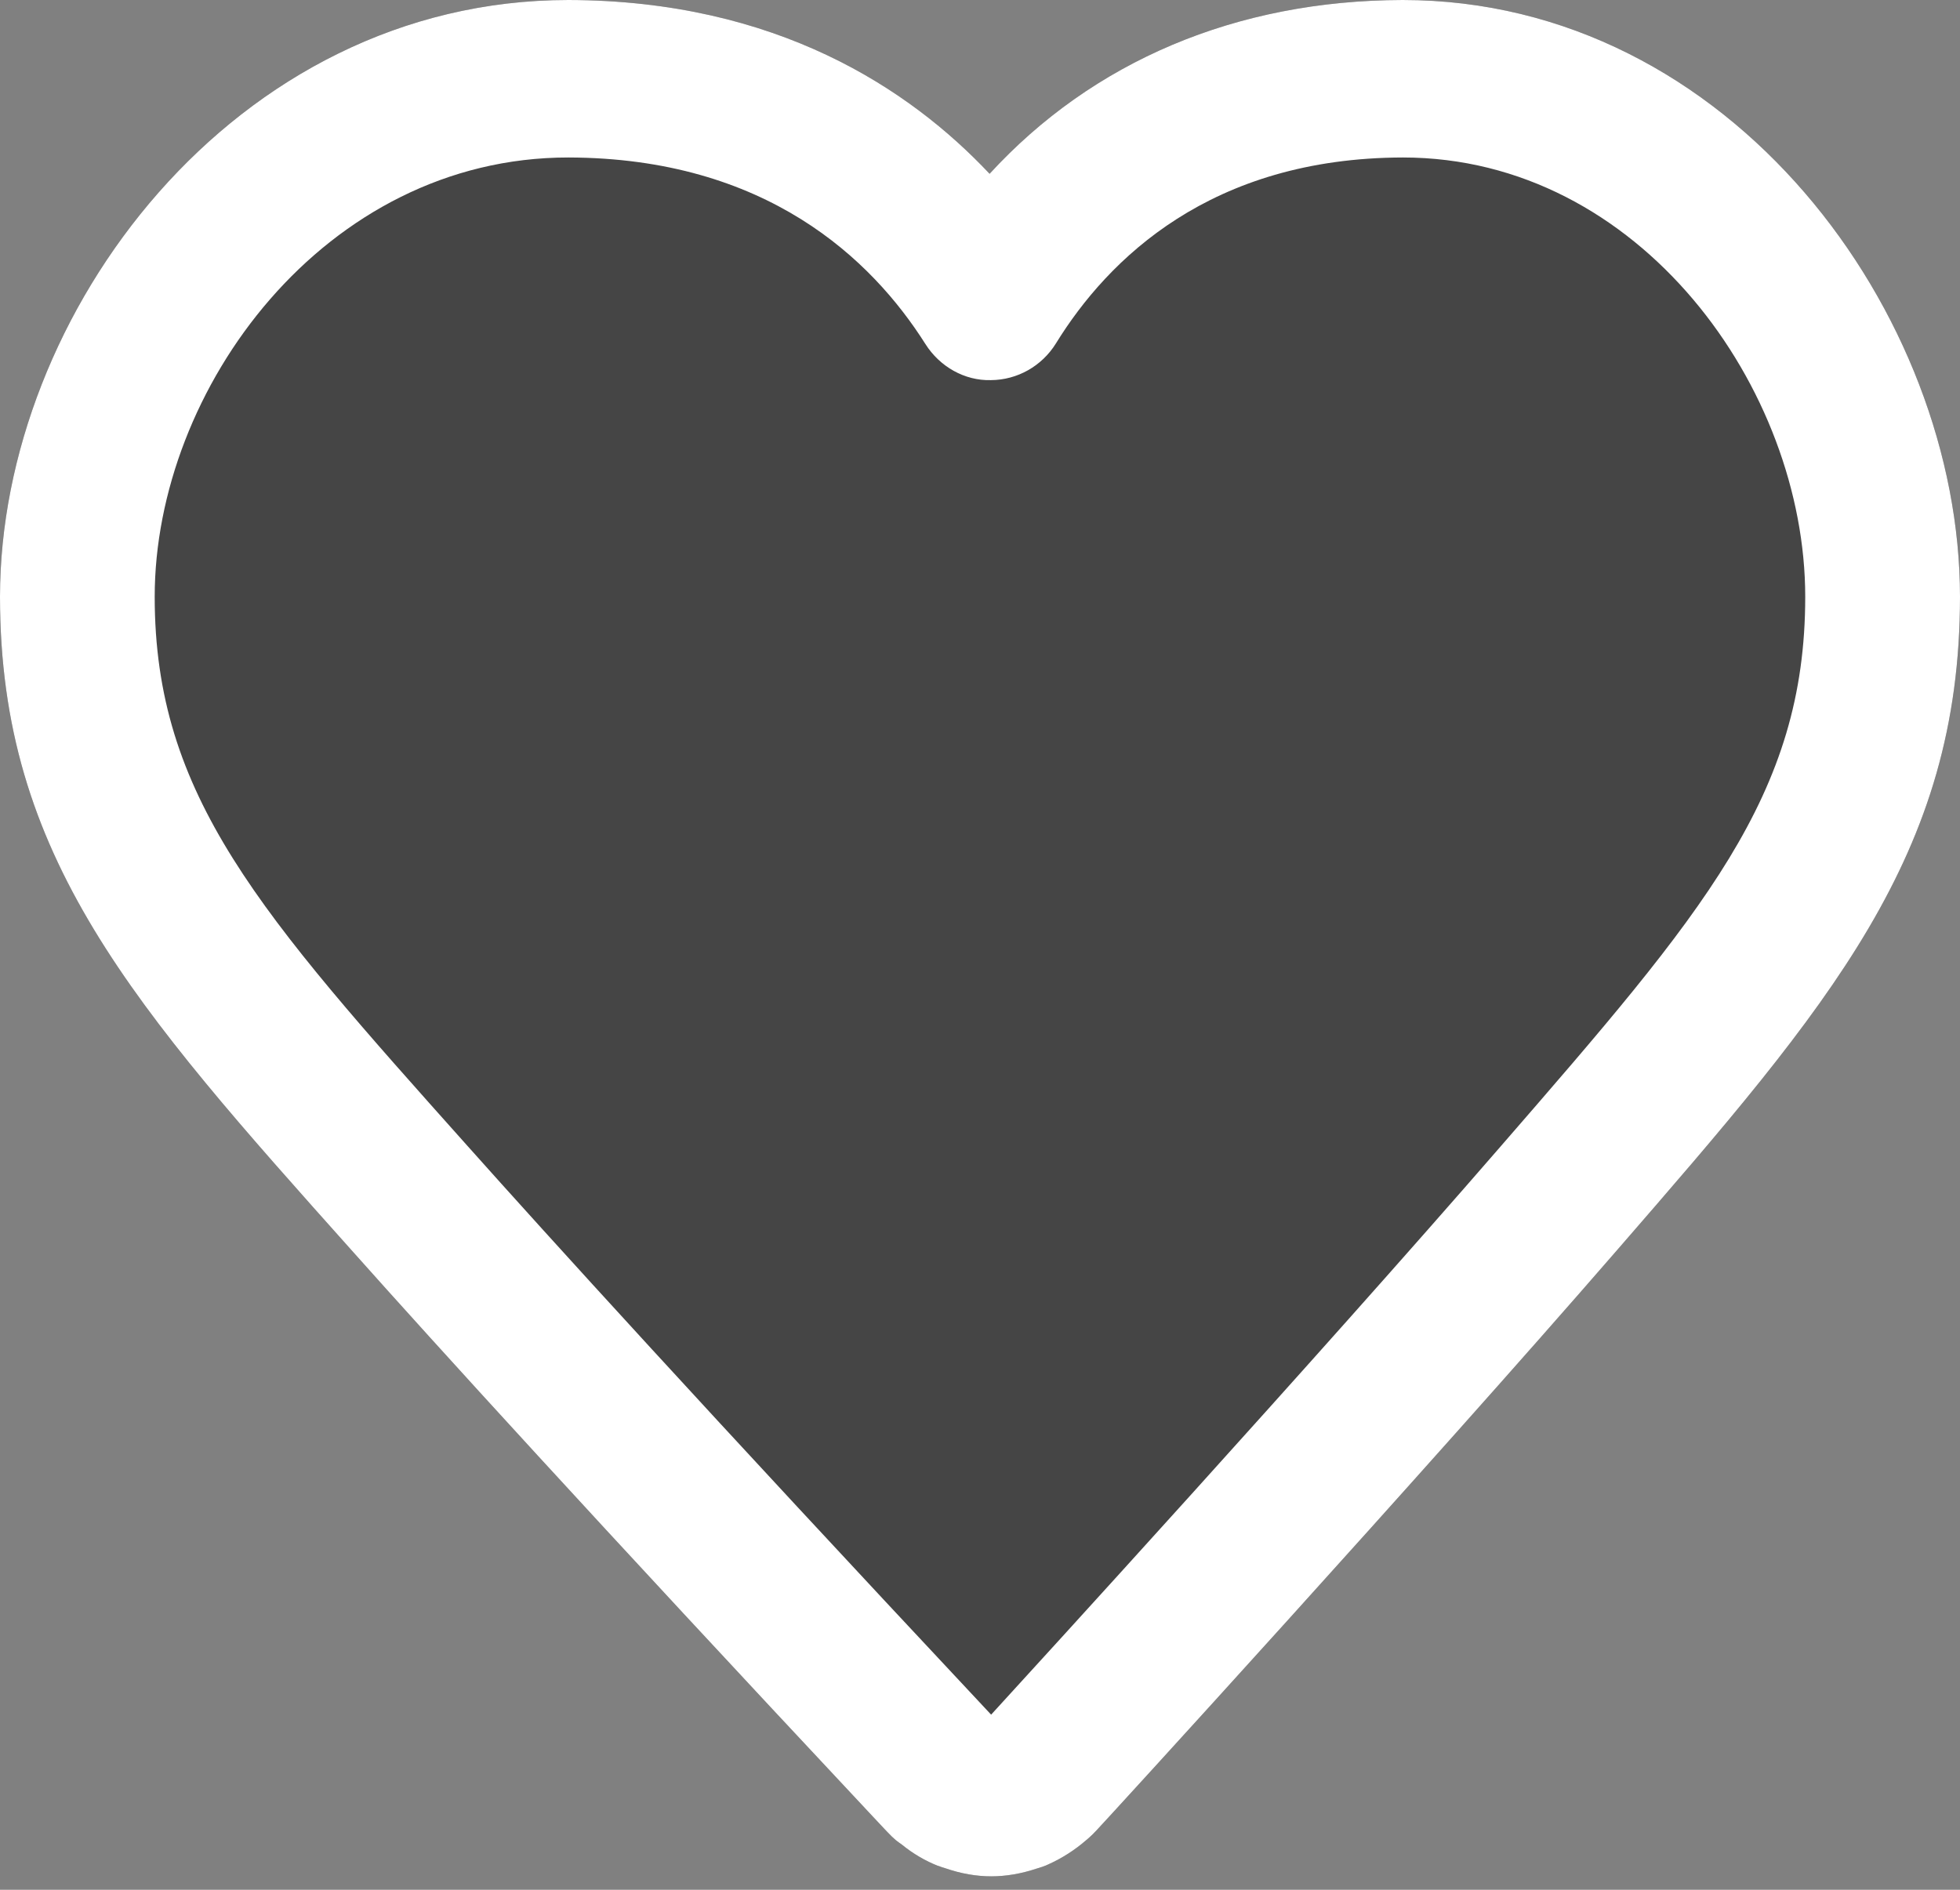 <?xml version="1.0" encoding="UTF-8"?>
<svg width="28px" height="27px" viewBox="0 0 28 27" version="1.1" xmlns="http://www.w3.org/2000/svg">
  <rect x="0" y="0" width="28" height="27" fill="#808080" stroke="none"/>
  <g stroke="none" stroke-width="1" fill="none" fill-rule="evenodd">
    <g transform="translate(-646, -493)">
      <g transform="translate(646, 493)">
        <path
          d="M14.161,26.808 C13.947,26.808 13.727,26.769 13.506,26.693 C13.471,26.683 13.437,26.672 13.404,26.658 L13.404,26.66 C13.217,26.587 13.043,26.484 12.883,26.354 C12.852,26.333 12.824,26.312 12.796,26.29 C12.757,26.256 12.719,26.22 12.684,26.182 C12.667,26.165 12.651,26.148 12.637,26.133 L12.459,25.943 C8.444,21.656 6.211,19.196 5.044,17.887 C1.899,14.368 -0,12.243 -0,8.526 C-0,4.493 3.335,0 8.12,0 C11.093,0.006 12.995,1.269 14.137,2.483 C15.612,0.876 17.658,0.005 20.037,0 L20.04,0 C24.731,0 28,4.493 28,8.526 C28,12.217 26.156,14.341 23.102,17.86 C20.345,21.039 15.758,26.056 15.658,26.158 L15.658,26.158 C15.653,26.163 15.648,26.168 15.642,26.174 C15.621,26.198 15.598,26.219 15.574,26.241 L15.574,26.241 C15.557,26.258 15.537,26.274 15.517,26.291 C15.356,26.431 15.173,26.549 14.972,26.639 C14.92,26.663 14.865,26.682 14.81,26.697 C14.591,26.77 14.373,26.808 14.161,26.808 L14.161,26.808 Z"
          id="Path" fill="#000000" opacity="0.463"/>
        <path
          d="M8.118,2.25 C4.637,2.25 2.21,5.558 2.21,8.526 C2.21,11.373 3.705,13.044 6.68,16.374 C7.84,17.674 10.06,20.121 14.059,24.391 C14.097,24.431 14.13,24.467 14.159,24.498 C14.736,23.867 18.785,19.439 21.437,16.38 C24.338,13.038 25.789,11.365 25.789,8.526 C25.789,5.558 23.429,2.251 20.042,2.25 C17.298,2.256 15.831,3.697 15.085,4.906 C14.884,5.231 14.533,5.429 14.155,5.431 C13.78,5.441 13.425,5.239 13.22,4.915 C12.453,3.703 10.945,2.256 8.118,2.25 L8.118,2.25 Z M14.846,25.392 L14.853,25.392 L14.846,25.392 Z M13.496,25.419 L13.504,25.419 L13.496,25.419 Z M14.161,26.808 C13.947,26.808 13.727,26.769 13.506,26.693 C13.471,26.683 13.437,26.672 13.404,26.658 L13.404,26.66 C13.217,26.587 13.043,26.484 12.883,26.354 C12.852,26.333 12.824,26.312 12.796,26.29 C12.757,26.256 12.719,26.22 12.684,26.182 C12.667,26.165 12.651,26.148 12.637,26.133 L12.459,25.943 C8.444,21.656 6.211,19.196 5.044,17.887 C1.899,14.368 -0,12.243 -0,8.526 C-0,4.493 3.335,0 8.12,0 C11.093,0.006 12.995,1.269 14.137,2.483 C15.612,0.876 17.658,0.005 20.037,0 L20.04,0 C24.731,0 28,4.493 28,8.526 C28,12.217 26.156,14.341 23.102,17.86 C20.345,21.039 15.758,26.056 15.658,26.158 L15.658,26.158 C15.653,26.163 15.648,26.168 15.642,26.174 C15.621,26.198 15.598,26.219 15.574,26.241 L15.574,26.241 C15.557,26.258 15.537,26.274 15.517,26.291 C15.356,26.431 15.173,26.549 14.972,26.639 C14.92,26.663 14.865,26.682 14.81,26.697 C14.591,26.77 14.373,26.808 14.161,26.808 L14.161,26.808 Z"
          id="Fill-1" fill="#FFFFFF"/>
      </g>
    </g>
  </g>
</svg>
